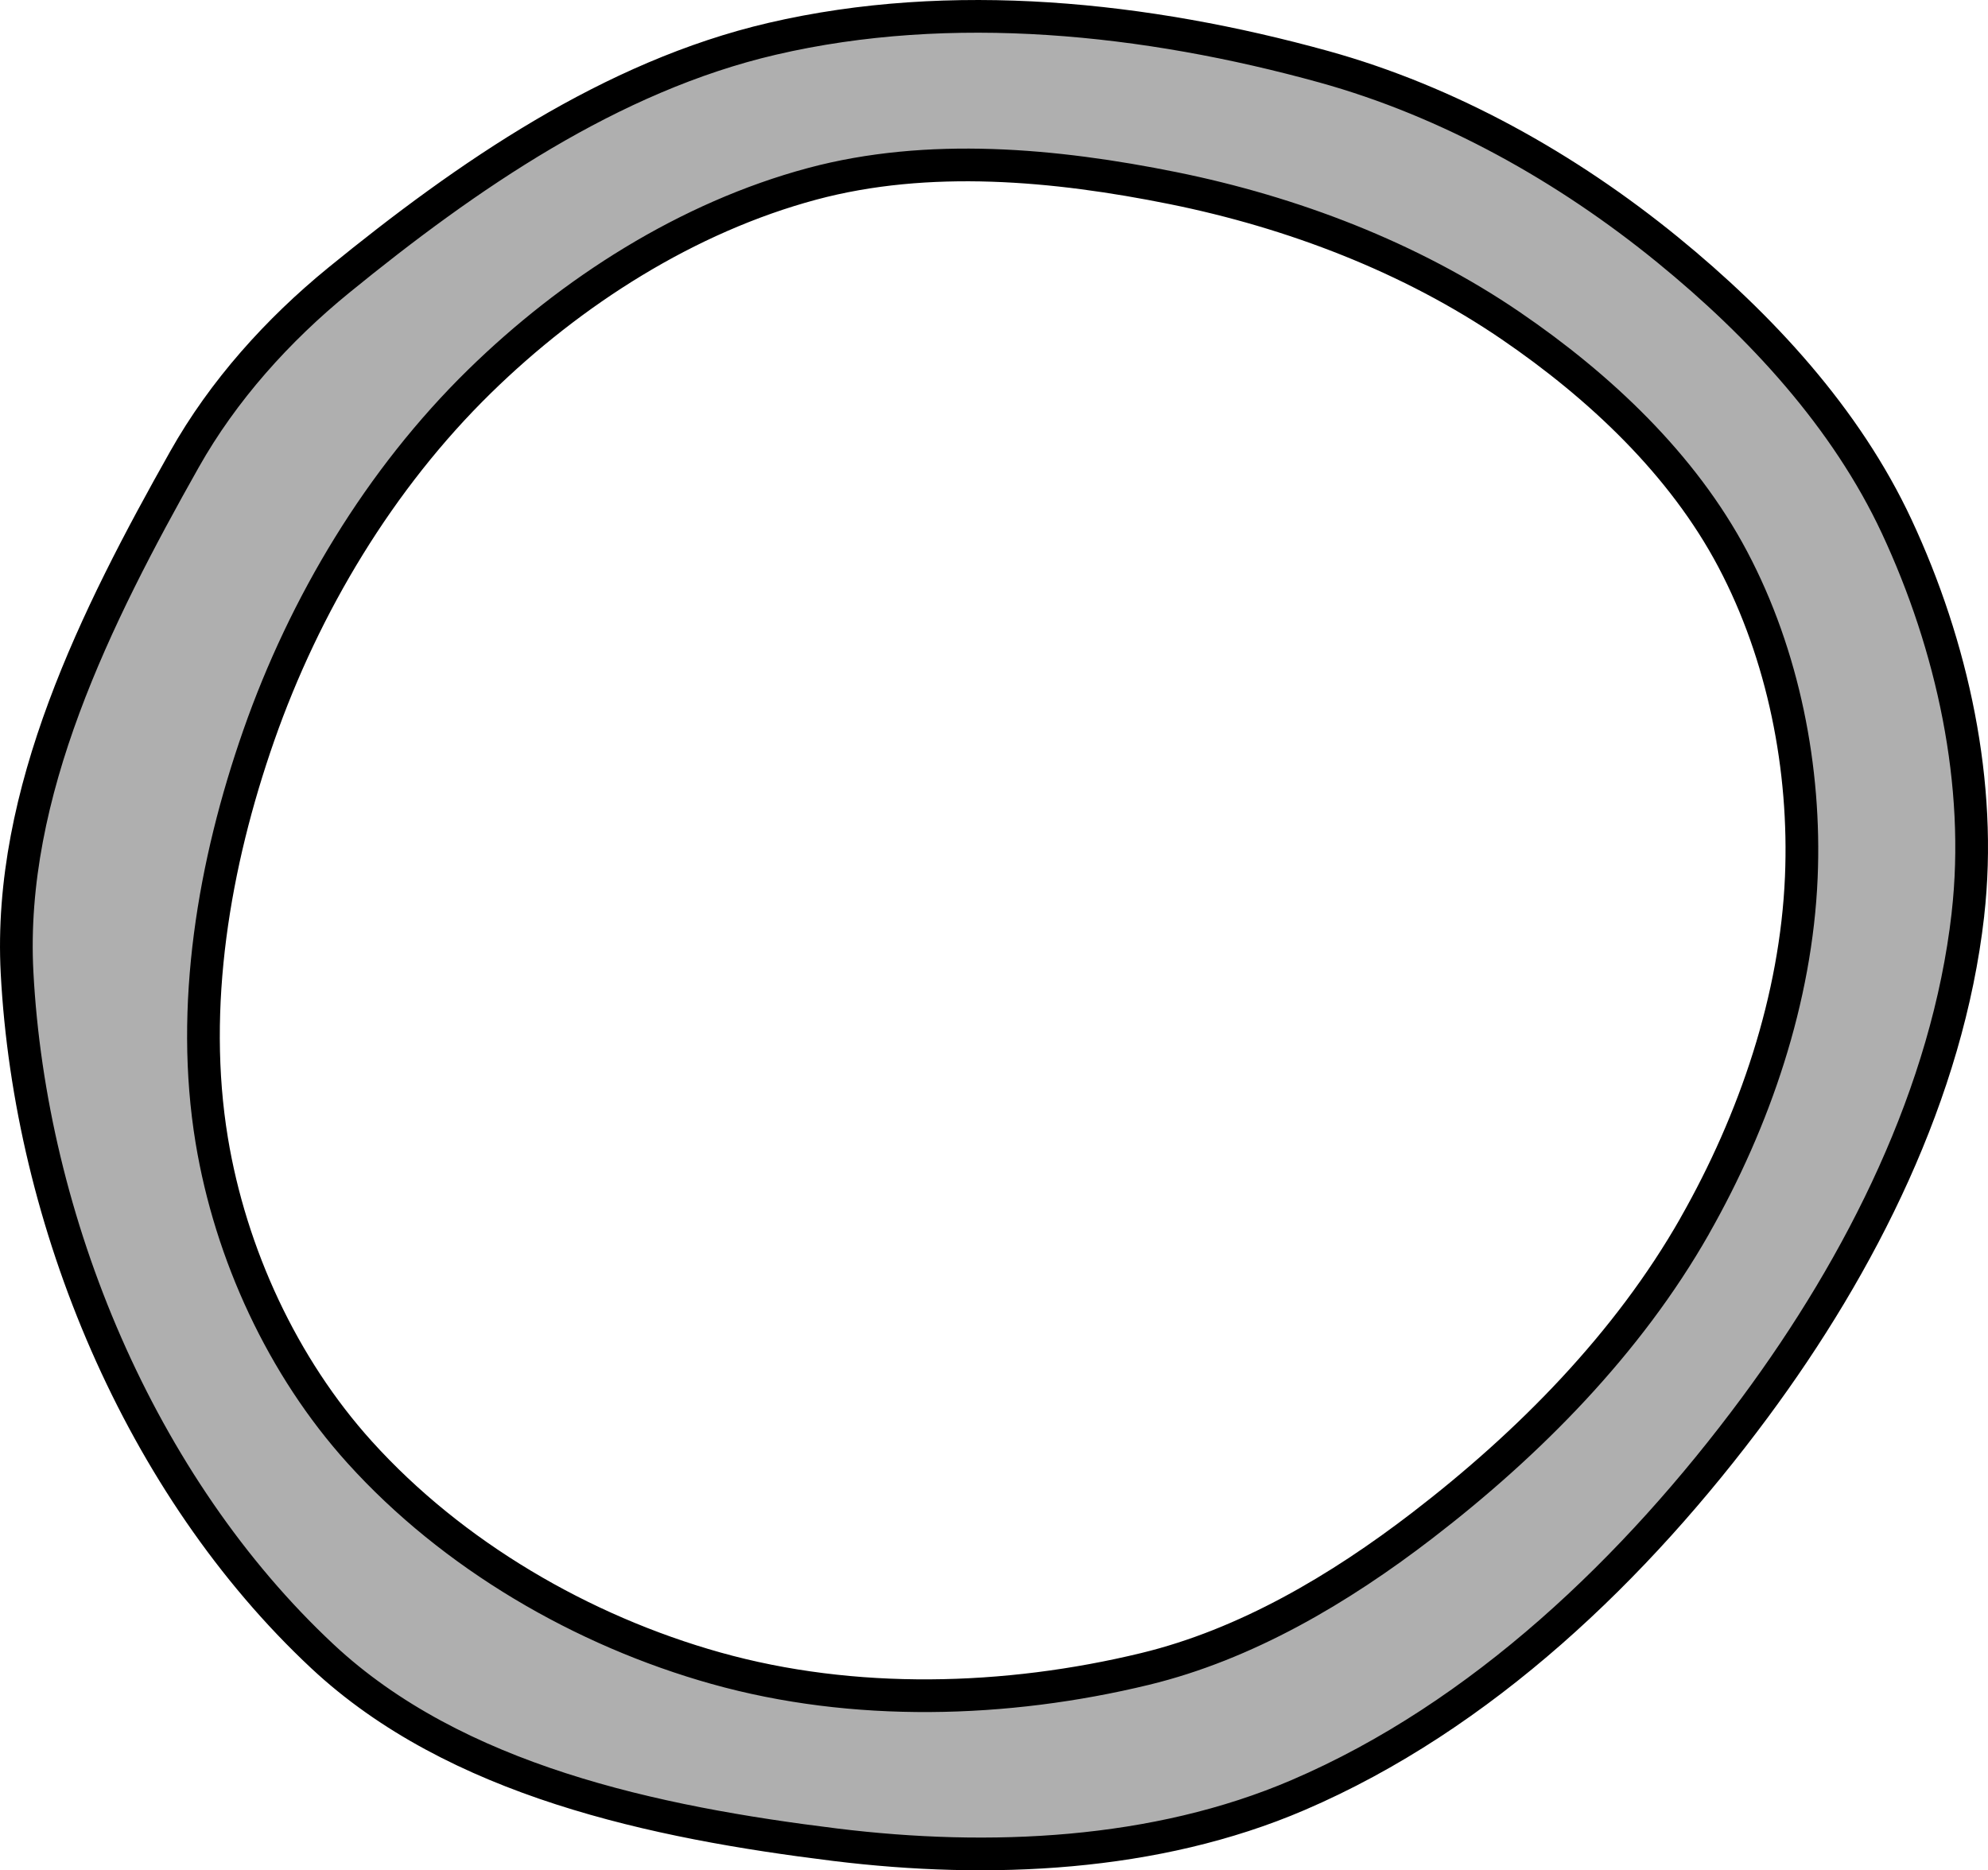 <svg width="55.257mm" height="51.994mm" version="1.1" viewBox="0 0 55.257 51.994" xml:space="preserve" xmlns="http://www.w3.org/2000/svg"><g transform="translate(51.395 1.813)"><path d="m3.303 23.612c0.414-3.633-0.433-7.475-1.978-10.788-1.407-3.017-3.787-5.589-6.367-7.693-2.797-2.282-6.08-4.126-9.559-5.089-4.932-1.364-10.349-1.937-15.333-0.776-4.476 1.043-8.482 3.806-12.044 6.71-1.698 1.385-3.215 3.072-4.29 4.982-2.455 4.357-4.914 9.269-4.653 14.263 0.363 6.931 3.418 14.274 8.49 19.013 3.698 3.455 9.229 4.617 14.252 5.236 4.281 0.527 8.902 0.32 12.865-1.381 5.099-2.188 9.389-6.311 12.692-10.769 2.963-4 5.362-8.762 5.926-13.708zm-7.593 8.658c-1.857 3.263-4.602 6.045-7.579 8.331-2.292 1.761-4.893 3.303-7.702 3.983-3.863 0.936-8.097 1.053-11.924-0.021-3.718-1.043-7.318-3.141-9.905-6.007-2.142-2.373-3.588-5.511-4.109-8.665-0.615-3.726 0.059-7.688 1.305-11.253 1.276-3.65 3.371-7.139 6.133-9.844 2.562-2.509 5.785-4.566 9.248-5.496 3.231-0.867 6.755-0.543 10.034 0.119 3.313 0.67 6.599 1.922 9.39 3.828 2.465 1.683 4.774 3.853 6.168 6.492 1.407 2.663 2.031 5.824 1.904 8.834-0.142 3.377-1.292 6.76-2.964 9.698z" fill="#afafaf" stroke="#000" stroke-linecap="round" stroke-linejoin="round" stroke-width=".909" style="paint-order:normal"/></g></svg>
